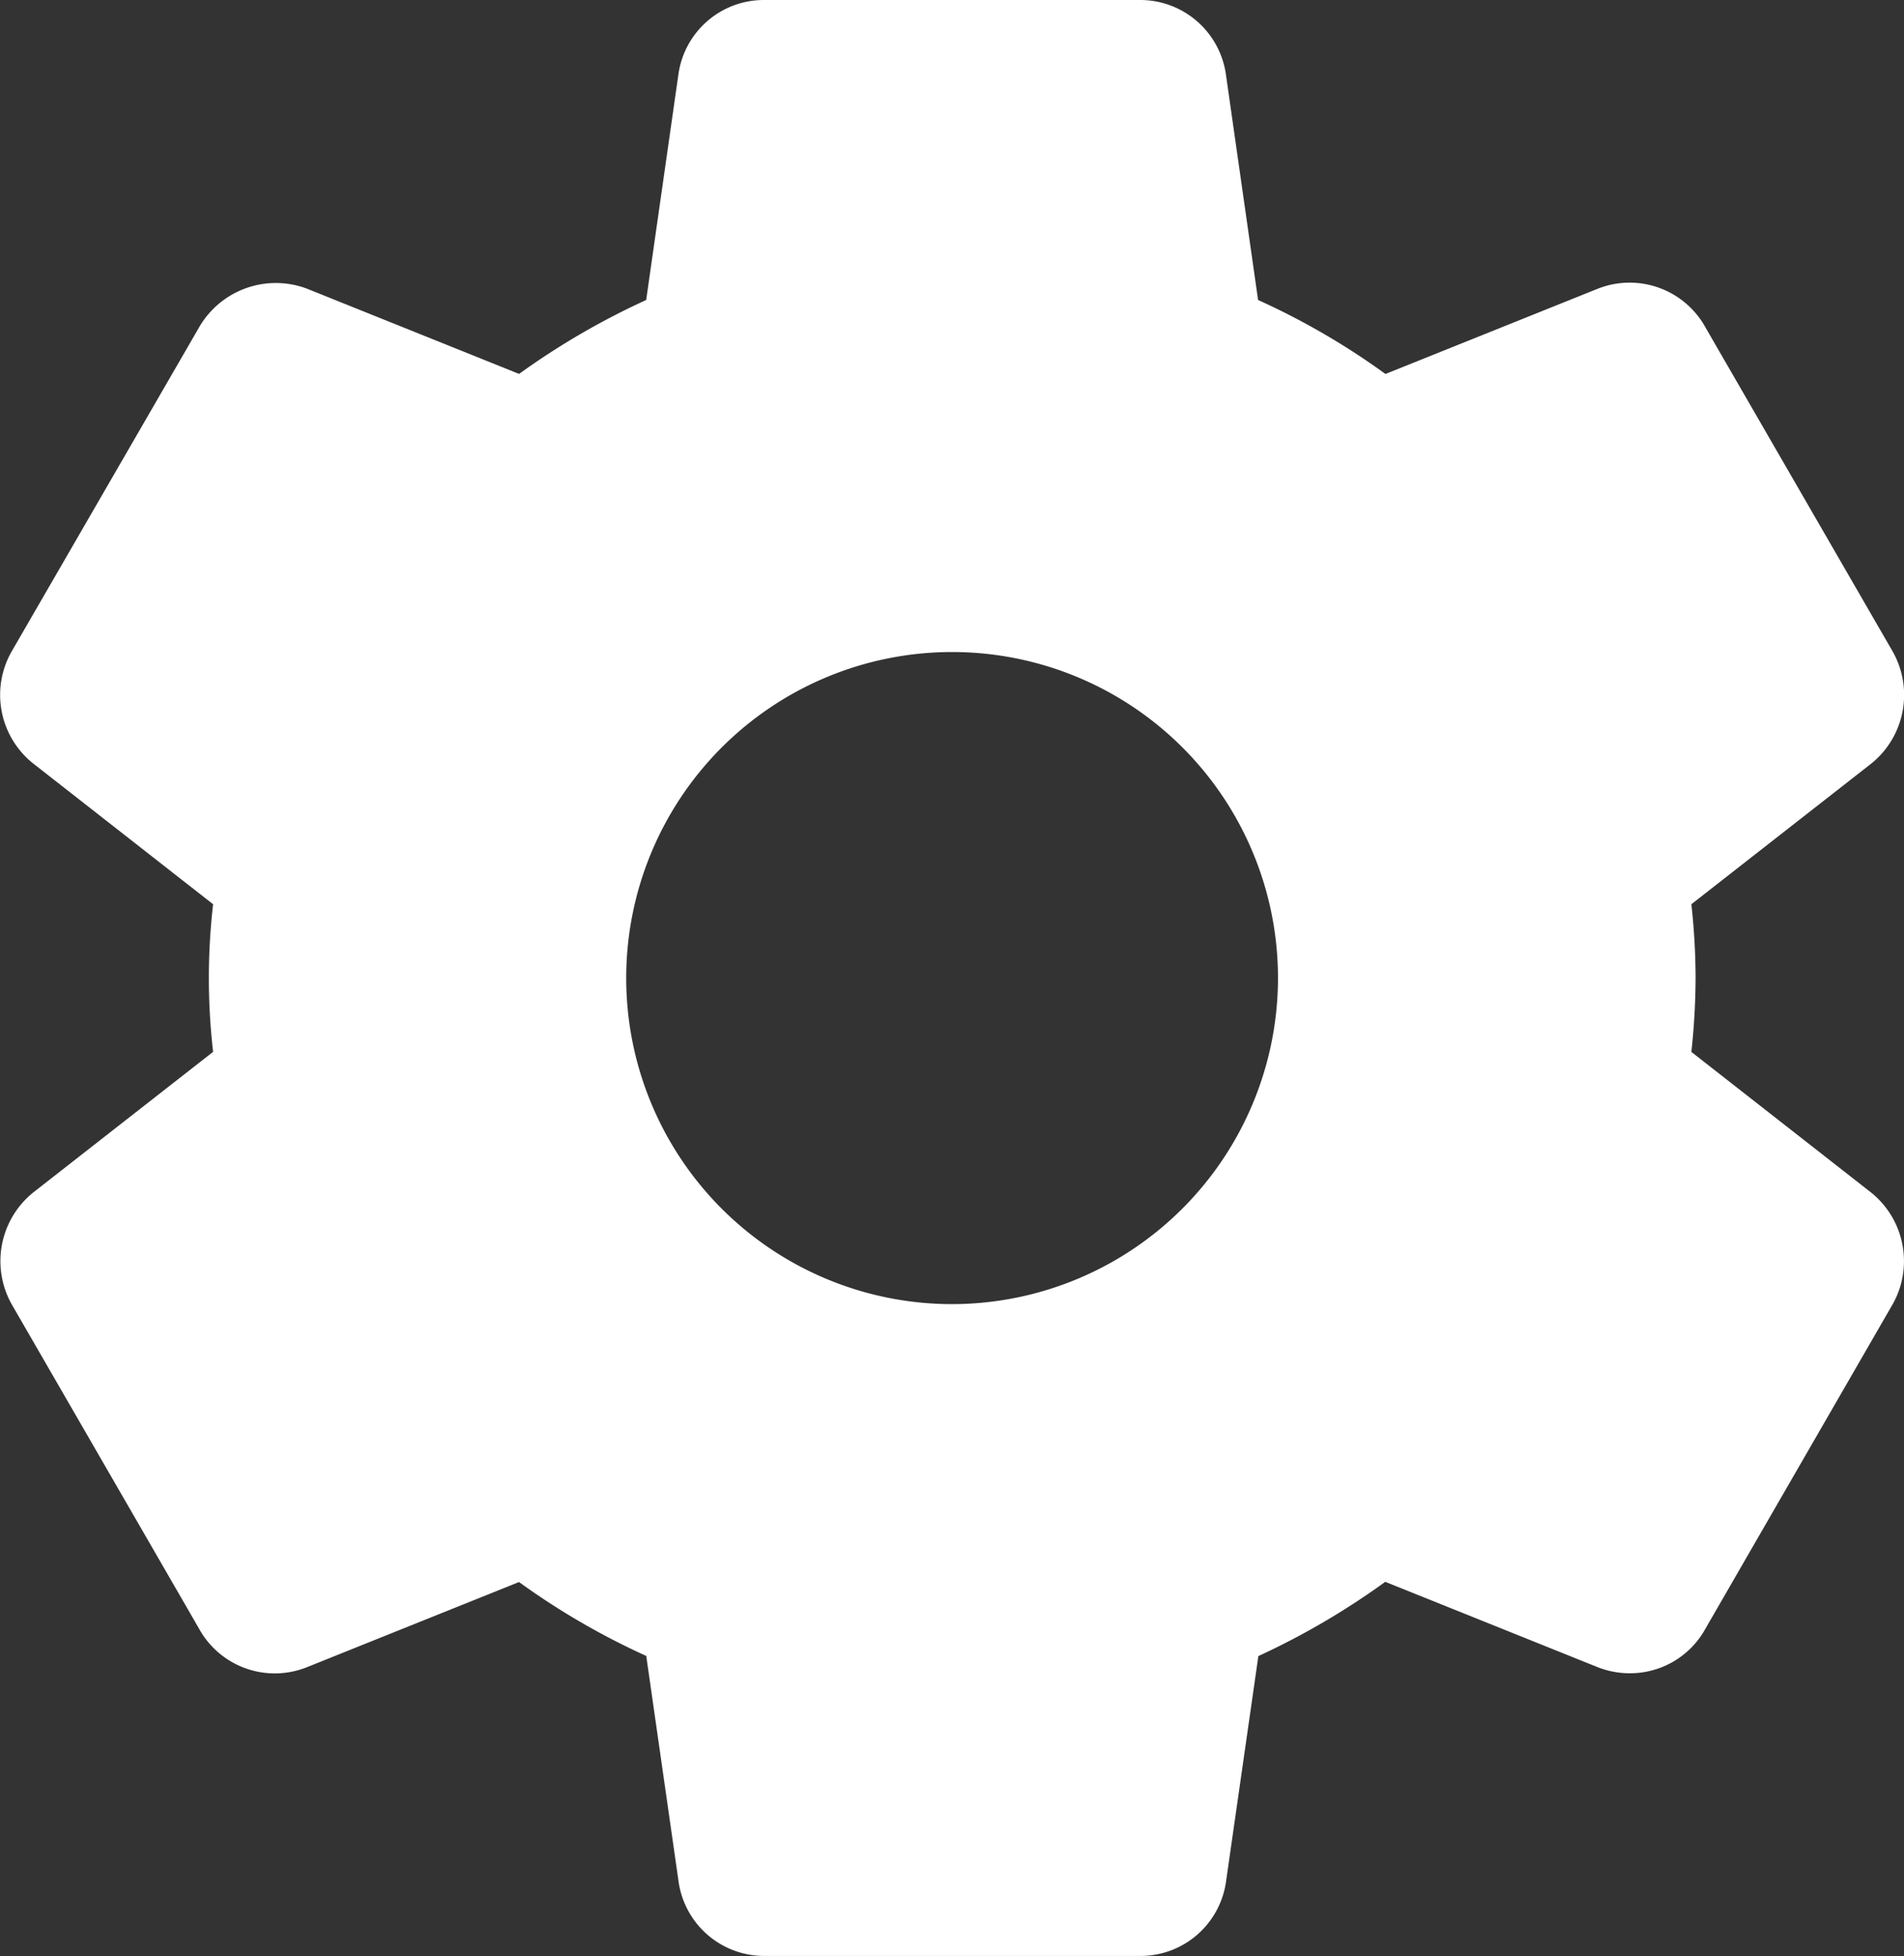 <svg id="Group_833" data-name="Group 833" xmlns="http://www.w3.org/2000/svg" width="27.939" height="28.691" viewBox="0 0 27.939 28.691">
  <rect x="0" y="0" width="27.939" height="28.691" fill="#333333" stroke="none"/>
  <g id="Group_832" data-name="Group 832" transform="translate(0)">
    <path id="Path_1106" data-name="Path 1106" d="M34.166,17.49l-2.637-2.062a10.384,10.384,0,0,0,.062-1.083,10.07,10.07,0,0,0-.062-1.083l2.64-2.063a1.293,1.293,0,0,0,.312-1.647L31.738,4.806a1.271,1.271,0,0,0-1.586-.57L27.04,5.485A10.669,10.669,0,0,0,25.171,4.4L24.7,1.1A1.27,1.27,0,0,0,23.43,0h-5.5a1.266,1.266,0,0,0-1.265,1.09L16.192,4.4a11,11,0,0,0-1.865,1.084l-3.12-1.253A1.3,1.3,0,0,0,9.632,4.8L6.886,9.546A1.285,1.285,0,0,0,7.2,11.2l2.637,2.062a9.459,9.459,0,0,0,0,2.165l-2.64,2.063a1.293,1.293,0,0,0-.311,1.647l2.742,4.745a1.269,1.269,0,0,0,1.586.57l3.112-1.249a10.763,10.763,0,0,0,1.867,1.084l.473,3.3a1.269,1.269,0,0,0,1.267,1.1h5.5A1.267,1.267,0,0,0,24.7,27.6l.475-3.311A11.05,11.05,0,0,0,27.037,23.2l3.12,1.253a1.285,1.285,0,0,0,.469.088,1.262,1.262,0,0,0,1.106-.648l2.754-4.77A1.29,1.29,0,0,0,34.166,17.49ZM20.681,19.127a4.782,4.782,0,1,1,4.782-4.782A4.787,4.787,0,0,1,20.681,19.127Z" transform="translate(-6.71)" fill="#fff"/>
  </g>
</svg>
